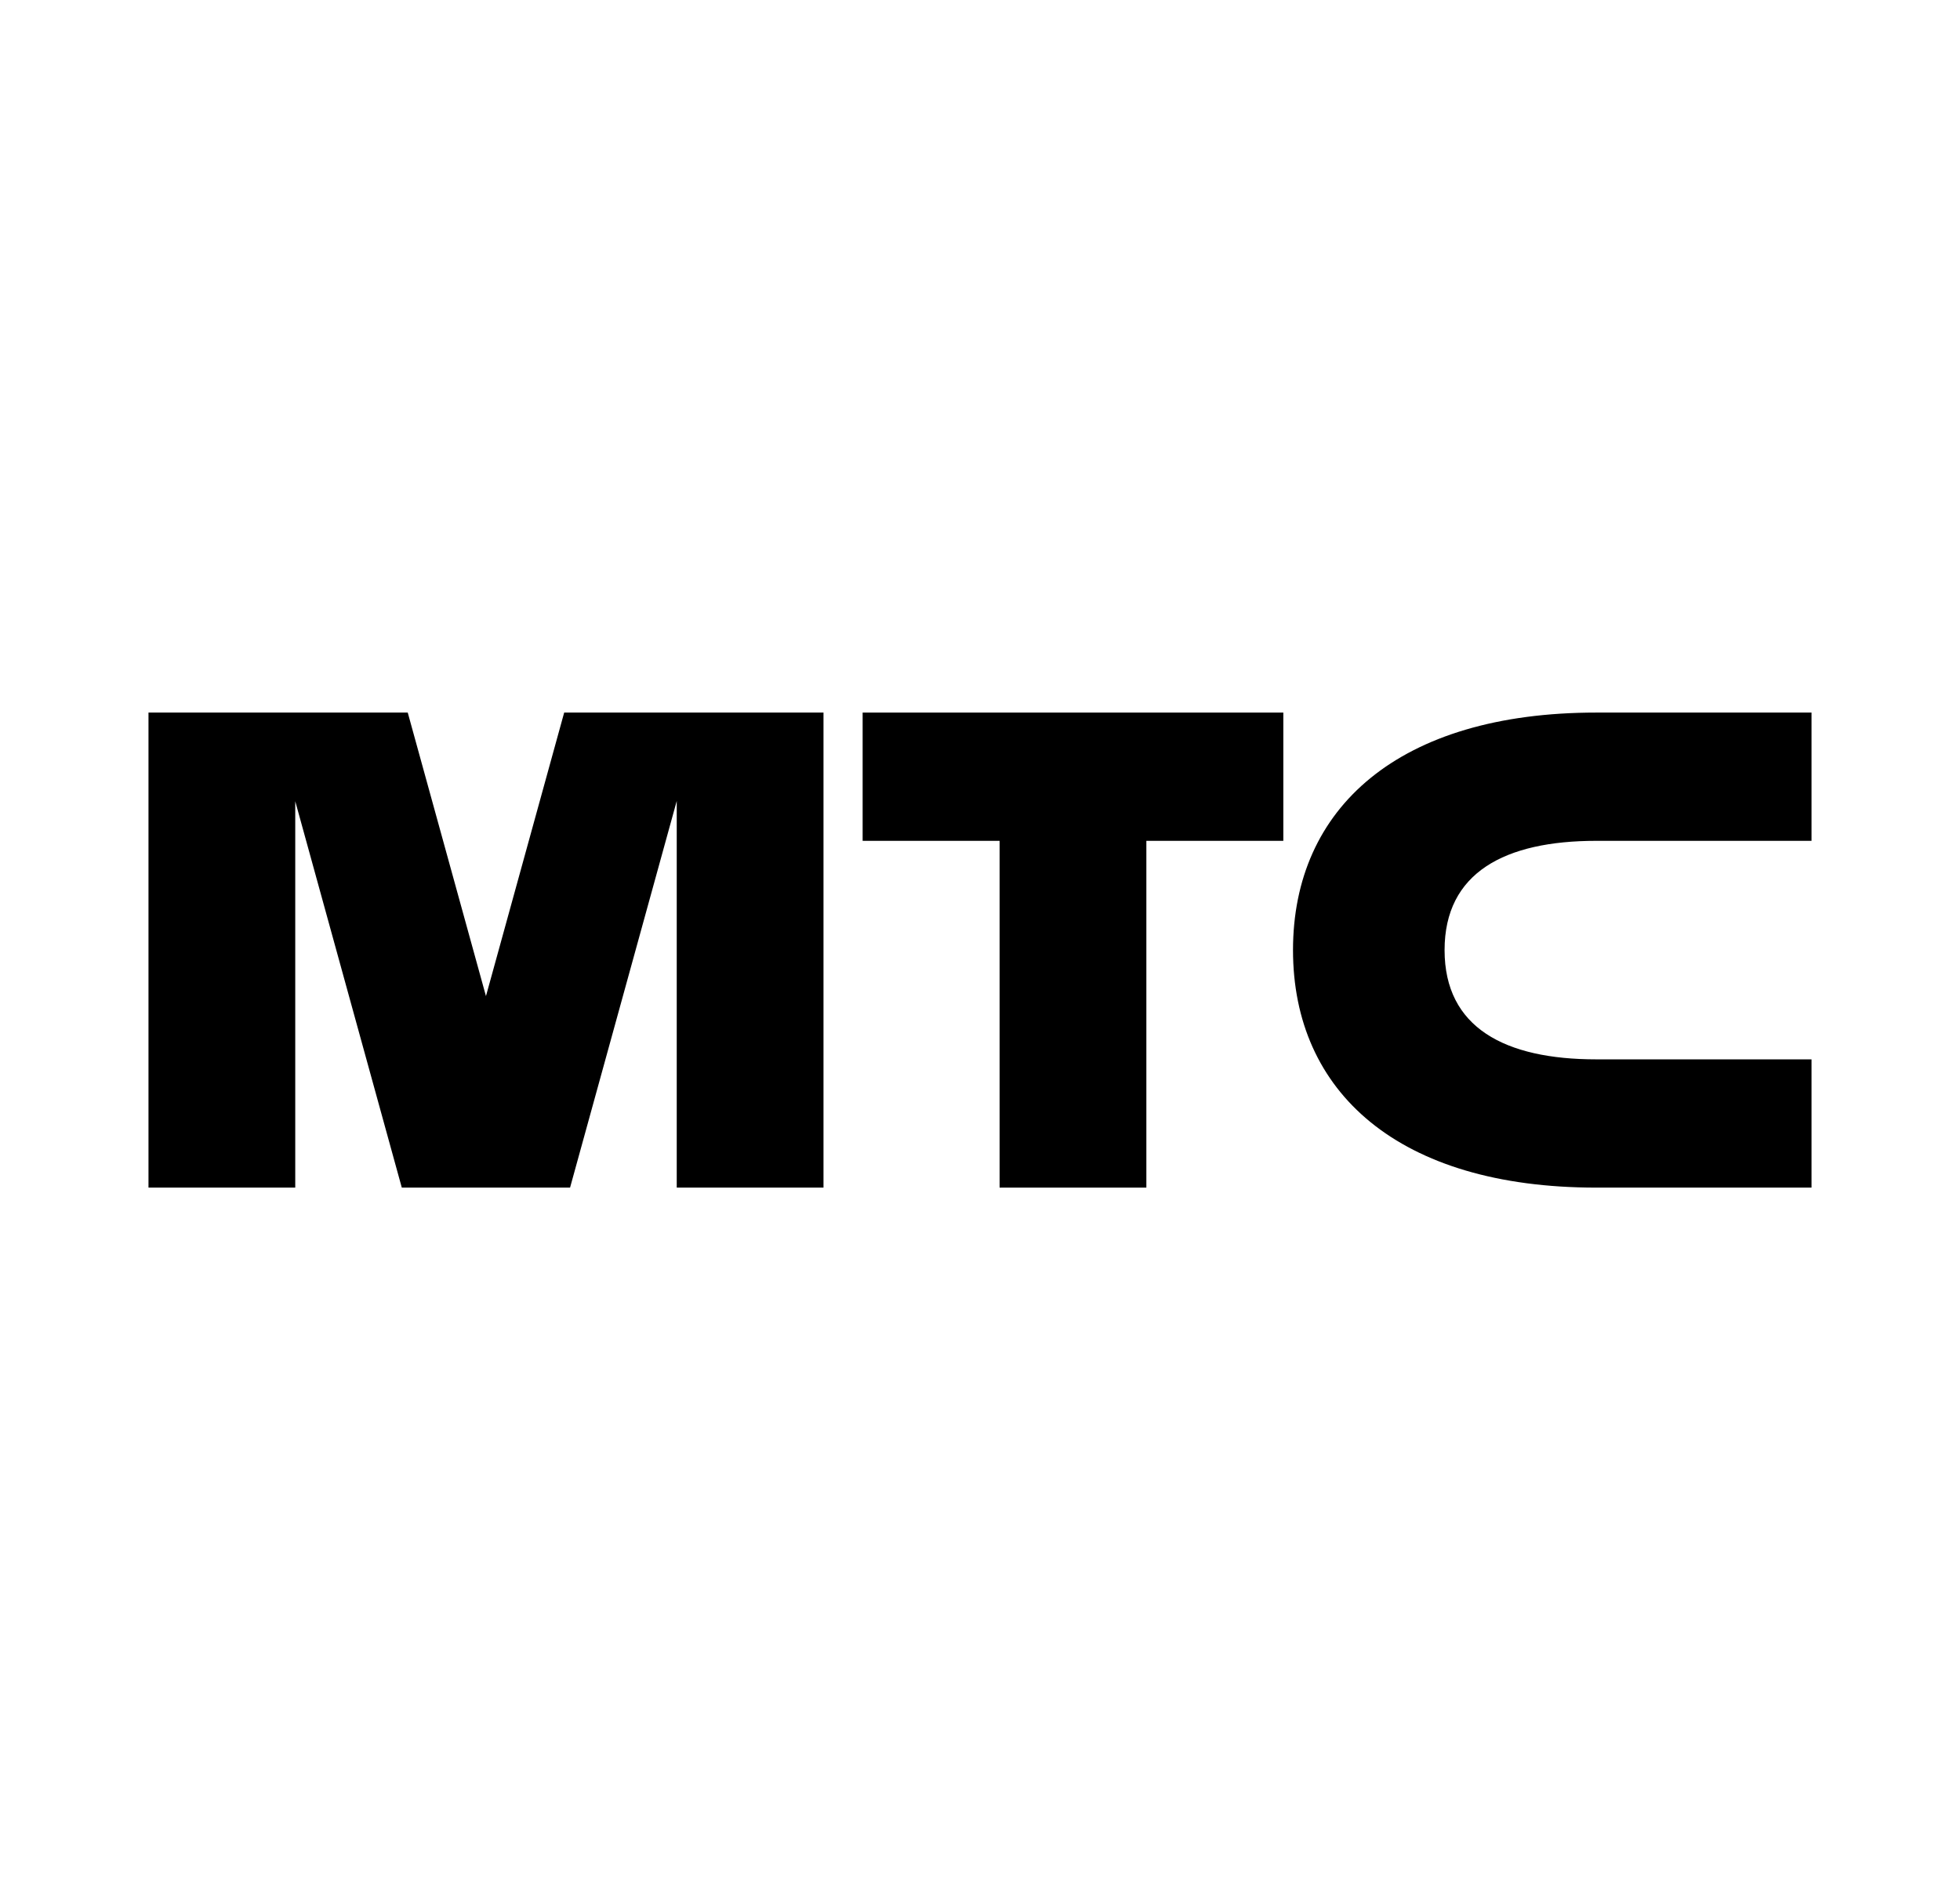 <svg width="33" height="32" viewBox="0 0 33 32" fill="none" xmlns="http://www.w3.org/2000/svg">
<path d="M14.524 14.16H16.83L16.83 20H19.301L19.301 14.16H21.607V12H14.524V14.16Z" fill="black"/>
<path d="M30.5 14.16H26.876C25.336 14.16 24.322 14.695 24.322 16C24.322 17.305 25.336 17.84 26.876 17.84H30.5V20H26.877C23.547 20 21.77 18.392 21.77 16C21.77 13.608 23.547 12 26.877 12H30.5V14.16Z" fill="black"/>
<path d="M9.499 12L8.182 16.775L6.865 12H2.5V20H4.971V13.493L6.765 20H9.598L11.394 13.489V20H13.865V12H9.499Z" fill="black"/>
</svg>
